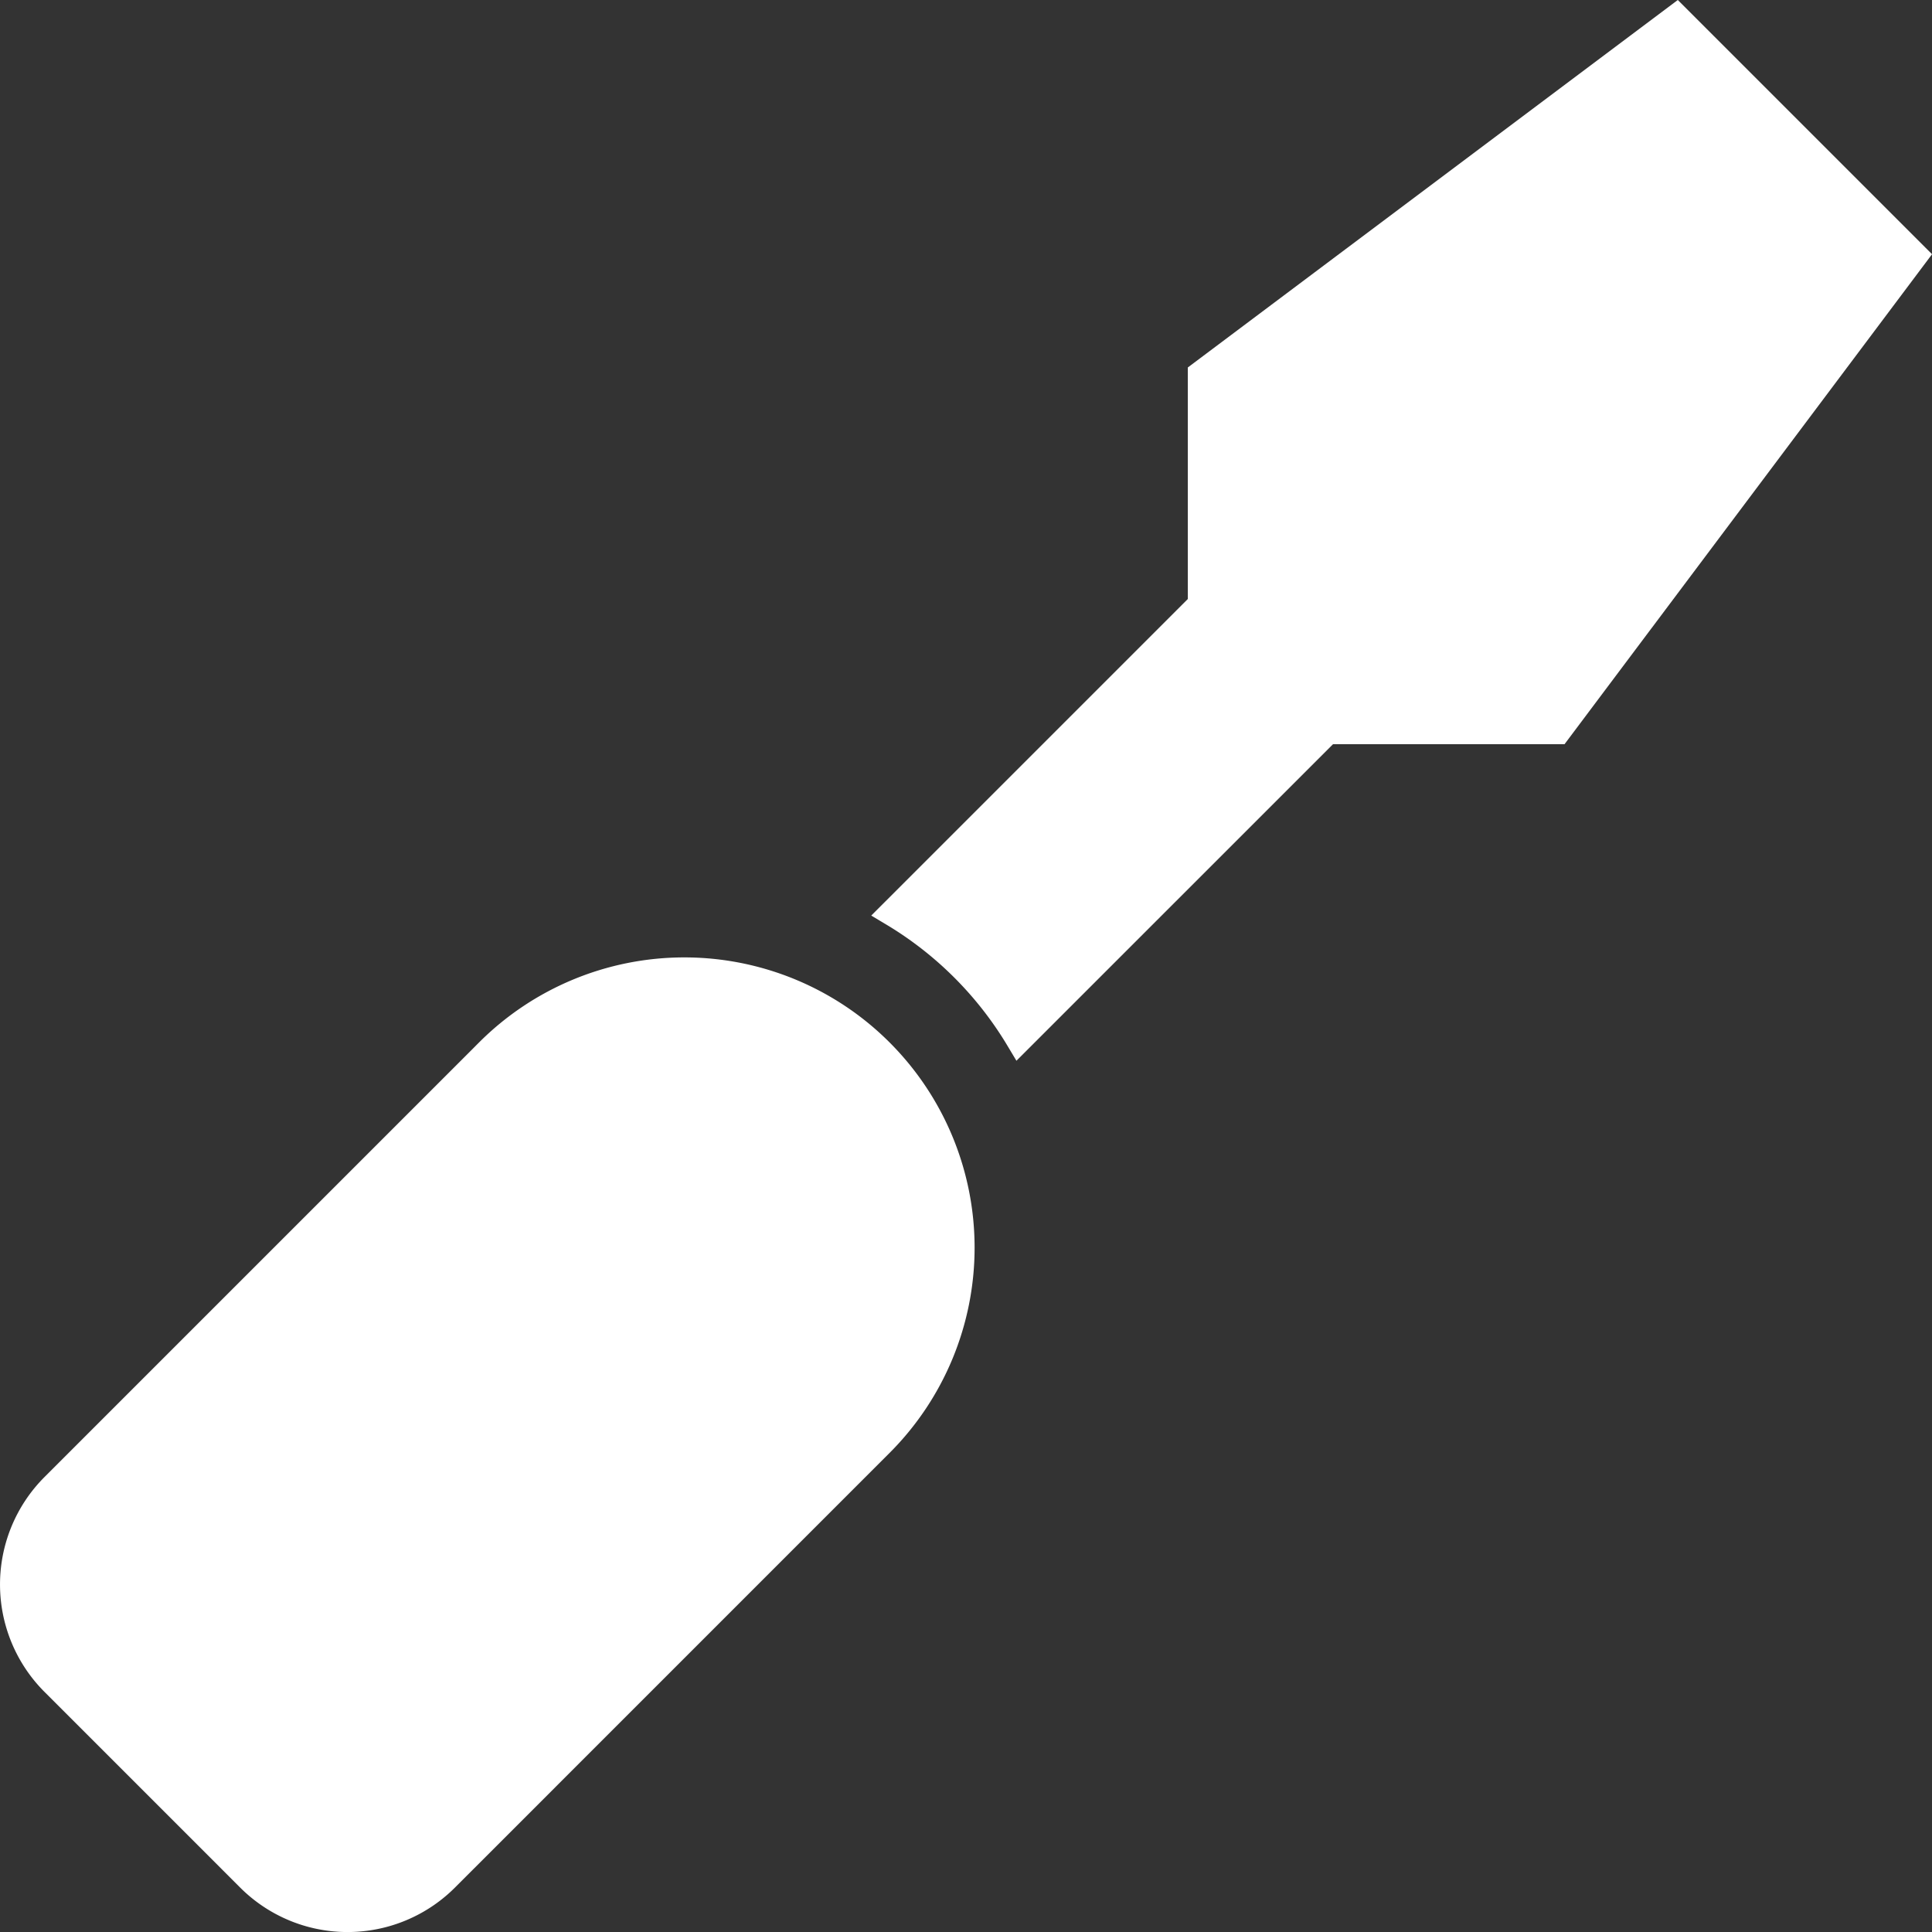 <svg xmlns="http://www.w3.org/2000/svg" width="71.102" height="71.103" viewBox="0 0 71.102 71.103">
  <rect x="0" y="0" width="71.102" height="71.103" fill="#333333" stroke="none"/>
  <defs>
    <style>
      .cls-1 {
        fill: #fff;
        stroke: #fff;
      }
    </style>
  </defs>
  <path id="Icon_awesome-screwdriver" data-name="Icon awesome-screwdriver" class="cls-1" d="M61.2,0,43.714,13.114v8.478L32.371,32.935a13.45,13.45,0,0,1,4.636,4.636L48.35,26.229h8.478L69.943,8.743ZM17.485,38.058,1.491,54.052a5.093,5.093,0,0,0,0,7.2l7.2,7.2a5.09,5.09,0,0,0,7.2,0L31.885,52.457a10.182,10.182,0,0,0-14.4-14.4Z" transform="translate(0.5 0.66)"/>
</svg>
